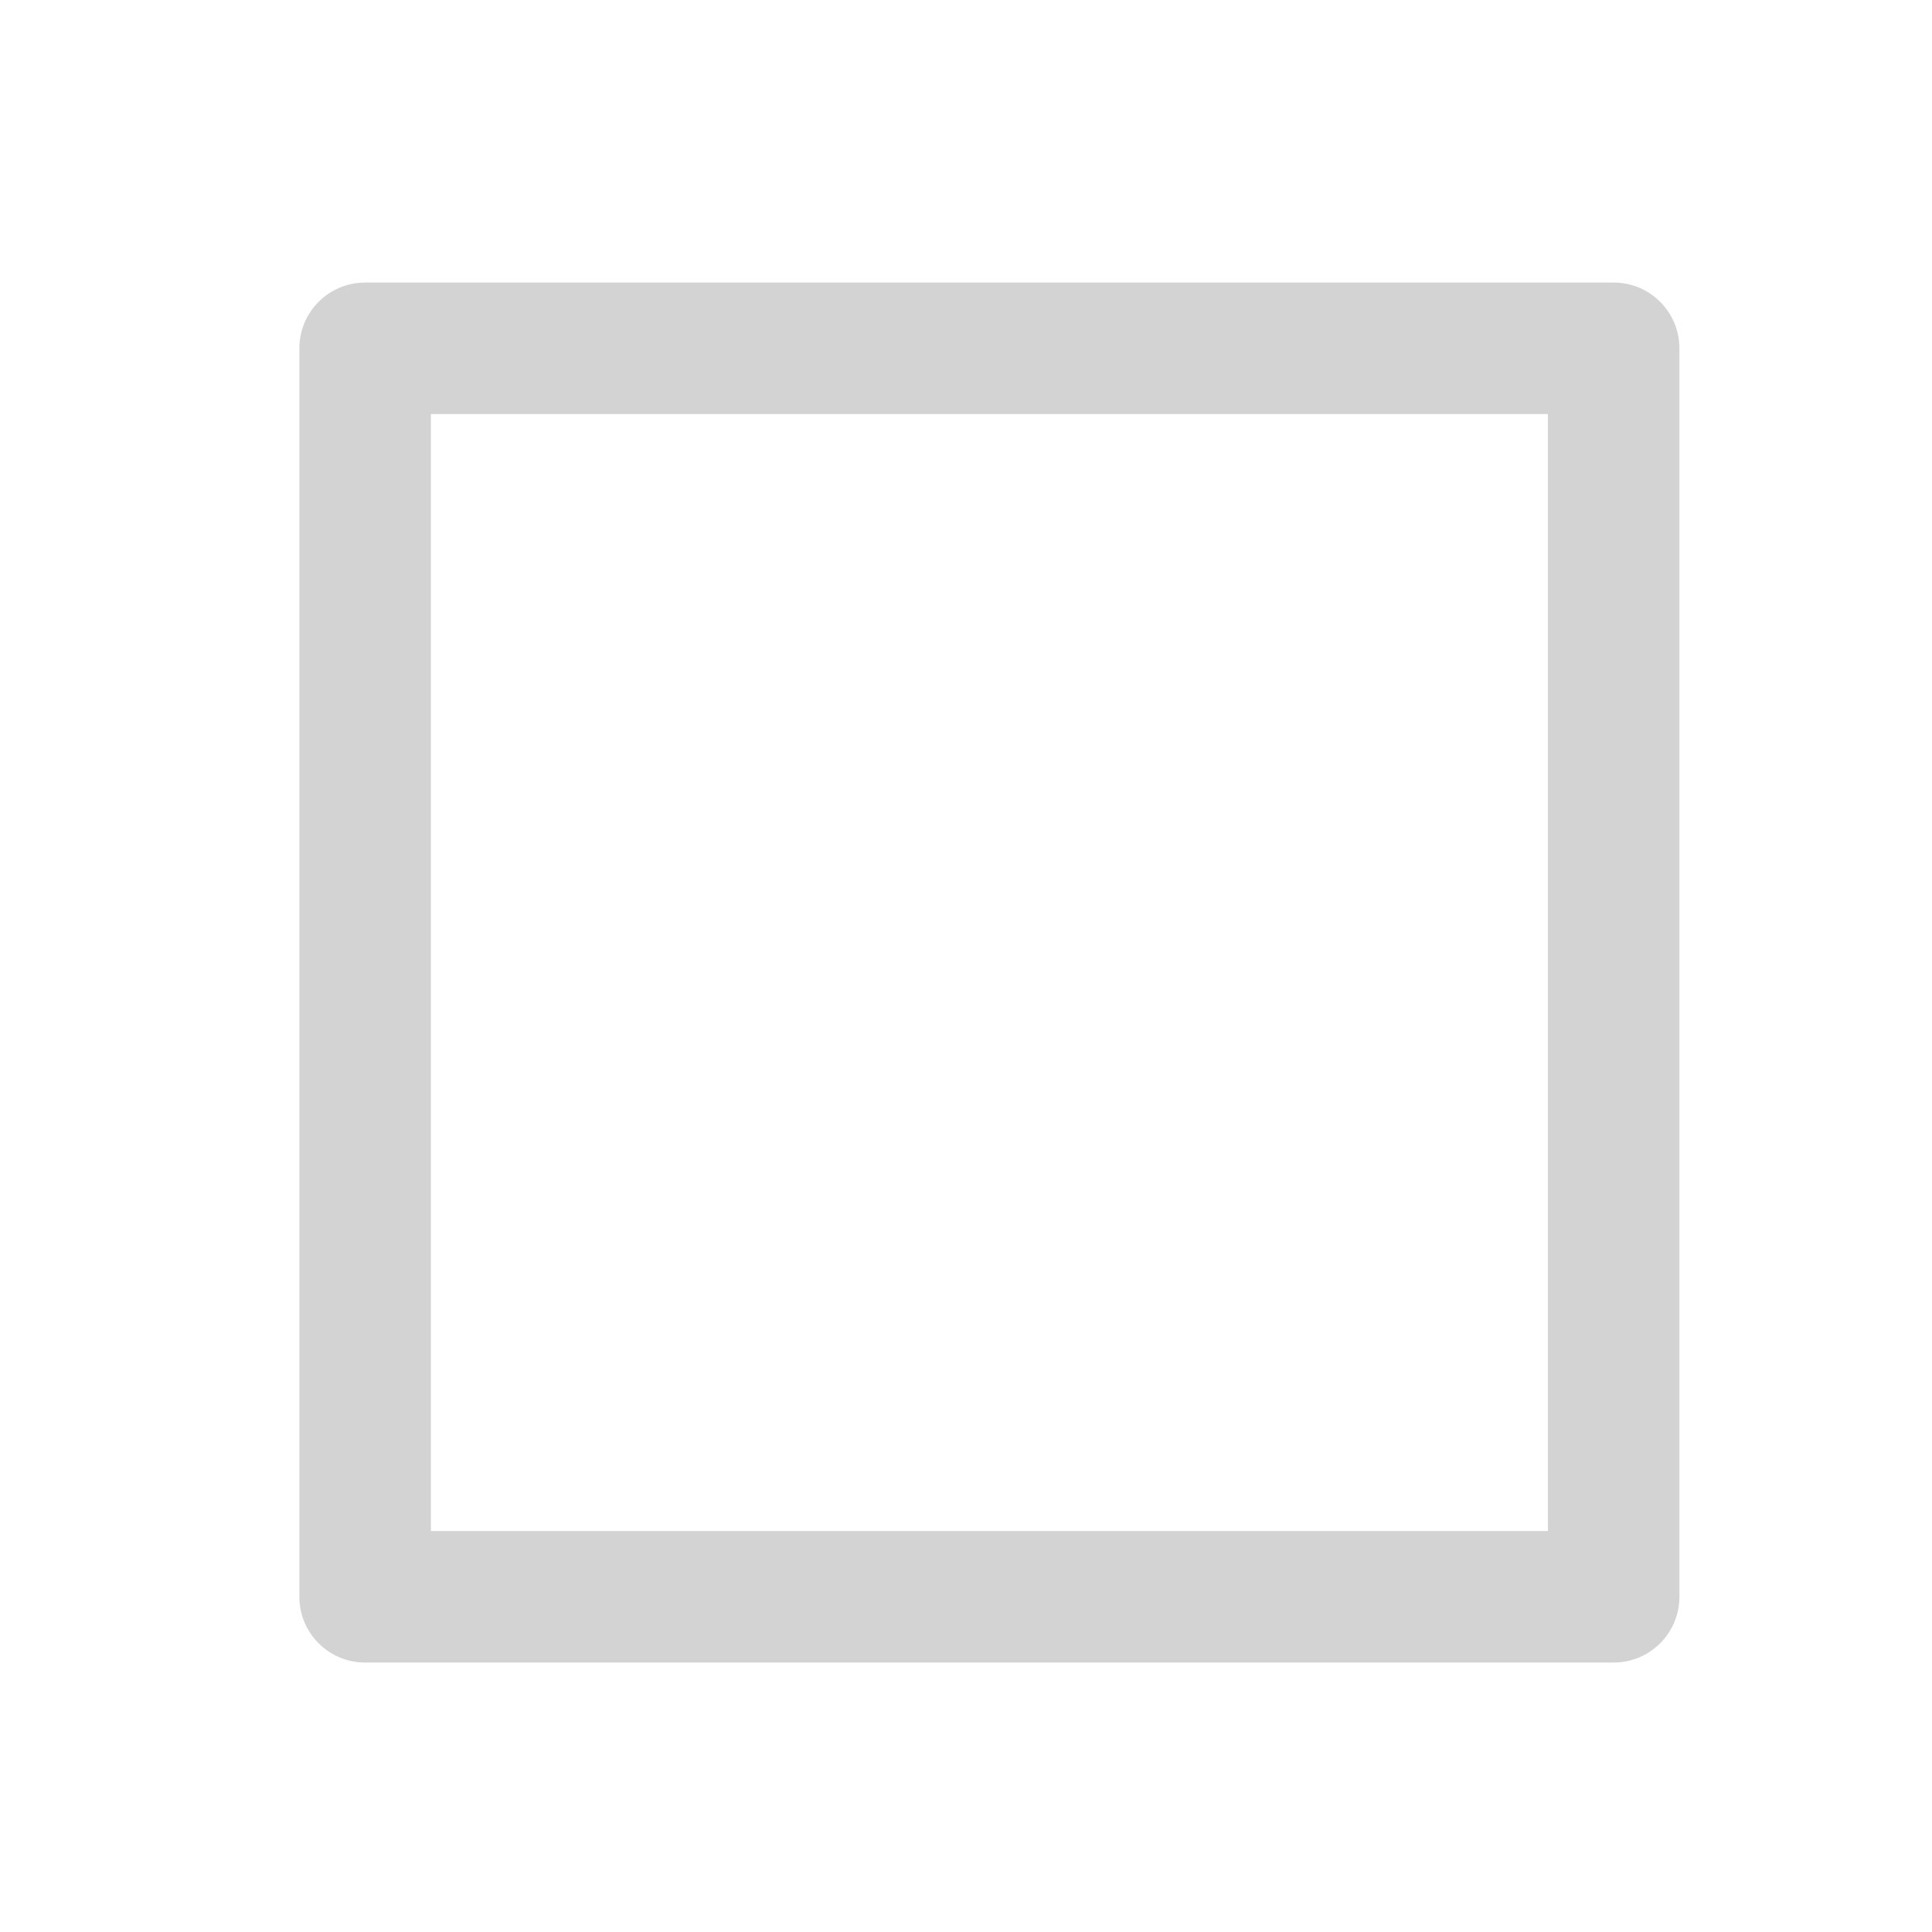 <?xml version="1.0" encoding="UTF-8" standalone="no"?>
<svg
   xmlns:dc="http://purl.org/dc/elements/1.1/"
   xmlns:cc="http://creativecommons.org/ns#"
   xmlns:rdf="http://www.w3.org/1999/02/22-rdf-syntax-ns#"
   xmlns:svg="http://www.w3.org/2000/svg"
   xmlns="http://www.w3.org/2000/svg"
   xmlns:sodipodi="http://sodipodi.sourceforge.net/DTD/sodipodi-0.dtd"
   xmlns:inkscape="http://www.inkscape.org/namespaces/inkscape"
   height="70"
   viewBox="0 -17 52.5 52.5"
   width="70"
   version="1.1"
   id="svg4"
   sodipodi:docname="check-mark-daw.svg"
   inkscape:version="0.92.3 (2405546, 2018-03-11)">
  <defs
     id="defs8" />
  <sodipodi:namedview
     pagecolor="#ffffff"
     bordercolor="#666666"
     borderopacity="1"
     objecttolerance="10"
     gridtolerance="10"
     guidetolerance="10"
     inkscape:pageopacity="0"
     inkscape:pageshadow="2"
     inkscape:window-width="1920"
     inkscape:window-height="983"
     id="namedview6"
     showgrid="false"
     inkscape:zoom="5.53125"
     inkscape:cx="-18.852301"
     inkscape:cy="47.301747"
     inkscape:window-x="0"
     inkscape:window-y="25"
     inkscape:window-maximized="1"
     inkscape:current-layer="svg4"
     fit-margin-top="0"
     fit-margin-left="0"
     fit-margin-right="0"
     fit-margin-bottom="0"
     units="px" />
  <path
     style="fill:#d3d3d3;fill-opacity:1;stroke-width:0.089"
     inkscape:connector-curvature="0"
     d="m 45.636,-6.987 v -0.548 c 0,-0.987 -0.8,-1.787 -1.787,-1.787 H 9.922 c -0.987,0 -1.787,0.8 -1.787,1.787 V 26.391 c 0,0.987 0.8,1.787 1.787,1.787 H 43.849 c 0.987,0 1.787,-0.8 1.787,-1.787 V -0.966 c 0,-12.281 0,11.24 0,-6.021 z M 42.062,24.604 H 11.709 V -5.748 H 42.062 c 0,0 0,21.437 0,30.353 z"
     id="path2-3"
     sodipodi:nodetypes="sssssssssssccccc" />
</svg>

